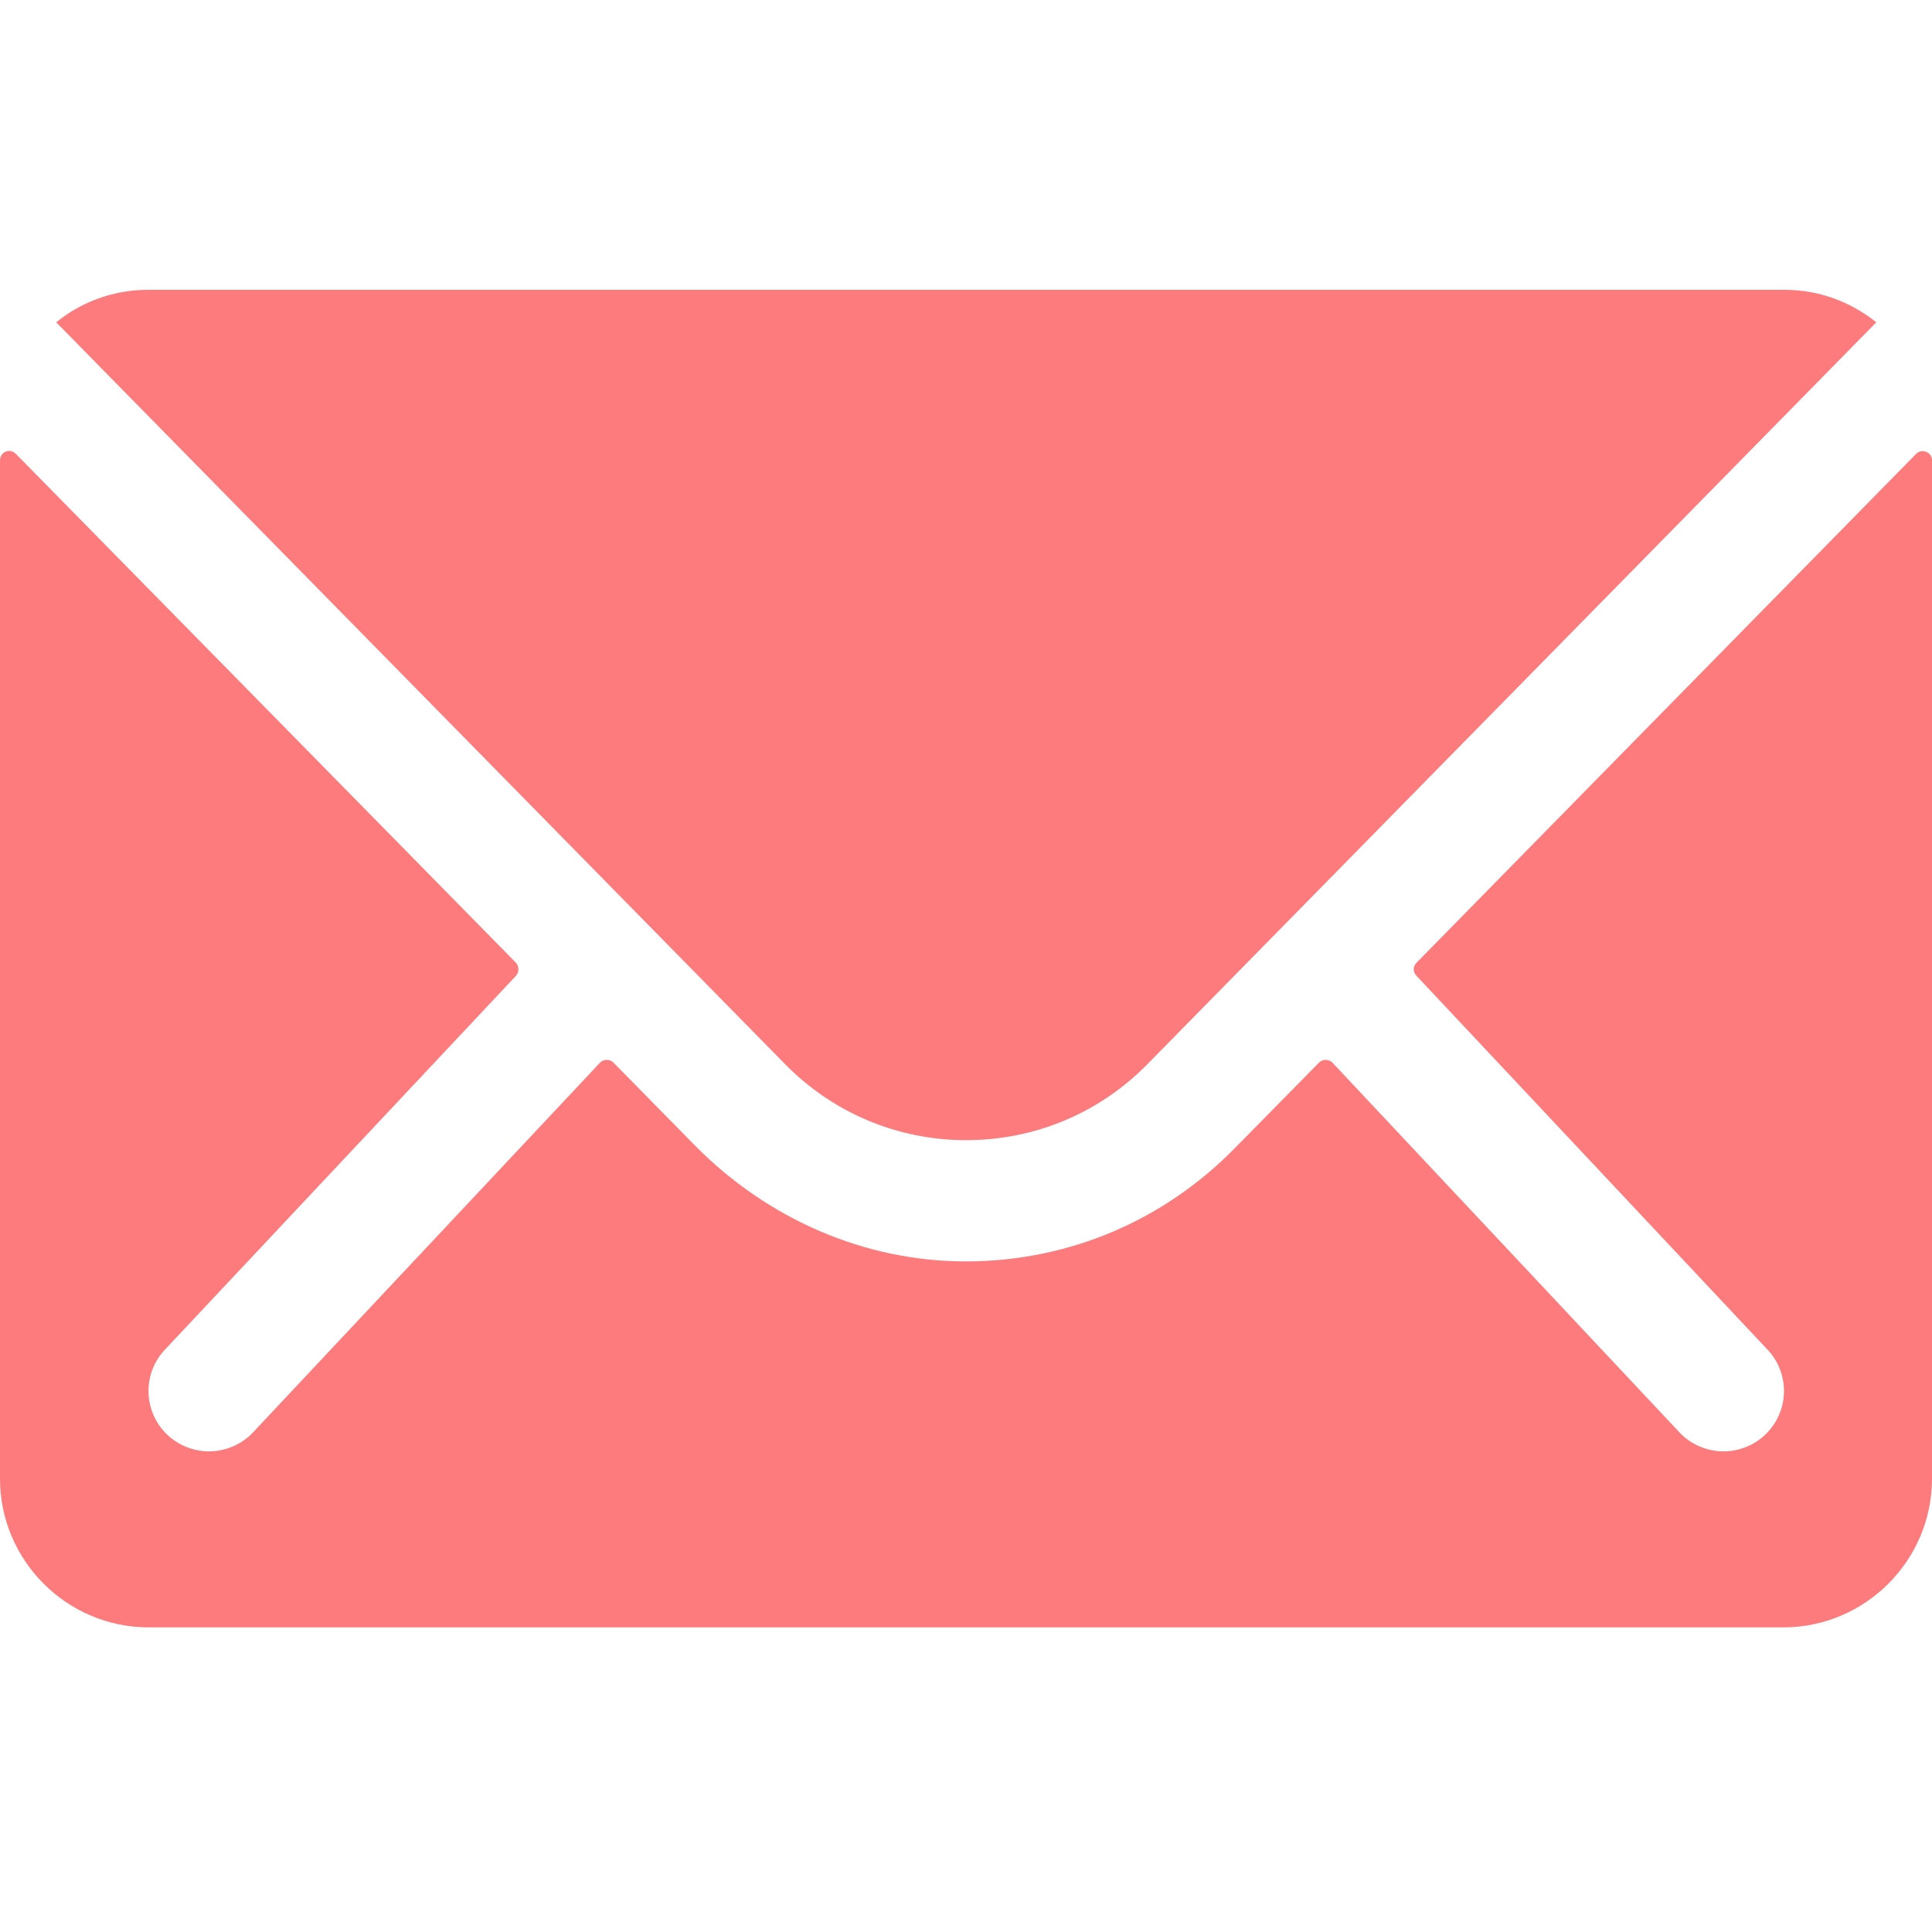 <svg width="40" height="40" viewBox="0 0 40 40" fill="none" xmlns="http://www.w3.org/2000/svg">
<path opacity="0.7" d="M39.673 9.395L29.327 19.933C29.25 20.011 29.25 20.126 29.327 20.203L36.567 27.914C37.058 28.405 37.058 29.193 36.567 29.684C36.327 29.924 36 30.049 35.683 30.049C35.365 30.049 35.038 29.924 34.798 29.684L27.587 22.001C27.51 21.924 27.385 21.924 27.308 22.001L25.548 23.789C24.077 25.28 22.125 26.107 20.029 26.116C17.904 26.126 15.885 25.232 14.394 23.722L12.702 22.001C12.625 21.924 12.5 21.924 12.423 22.001L5.212 29.684C4.971 29.924 4.644 30.049 4.327 30.049C4.01 30.049 3.683 29.924 3.442 29.684C2.952 29.193 2.952 28.405 3.442 27.914L10.683 20.203C10.75 20.126 10.75 20.011 10.683 19.933L0.327 9.395C0.202 9.27 0 9.357 0 9.53V30.616C0 32.309 1.385 33.693 3.077 33.693H36.923C38.615 33.693 40 32.309 40 30.616V9.53C40 9.357 39.788 9.28 39.673 9.395Z" fill="#FC4445"/>
<path opacity="0.7" d="M20 23.606C21.424 23.606 22.76 23.048 23.76 22.029L38.847 6.673C38.318 6.25 37.664 6 36.943 6H3.068C2.347 6 1.683 6.25 1.164 6.673L16.251 22.029C17.241 23.038 18.578 23.606 20 23.606Z" fill="#FC4445"/>
</svg>

